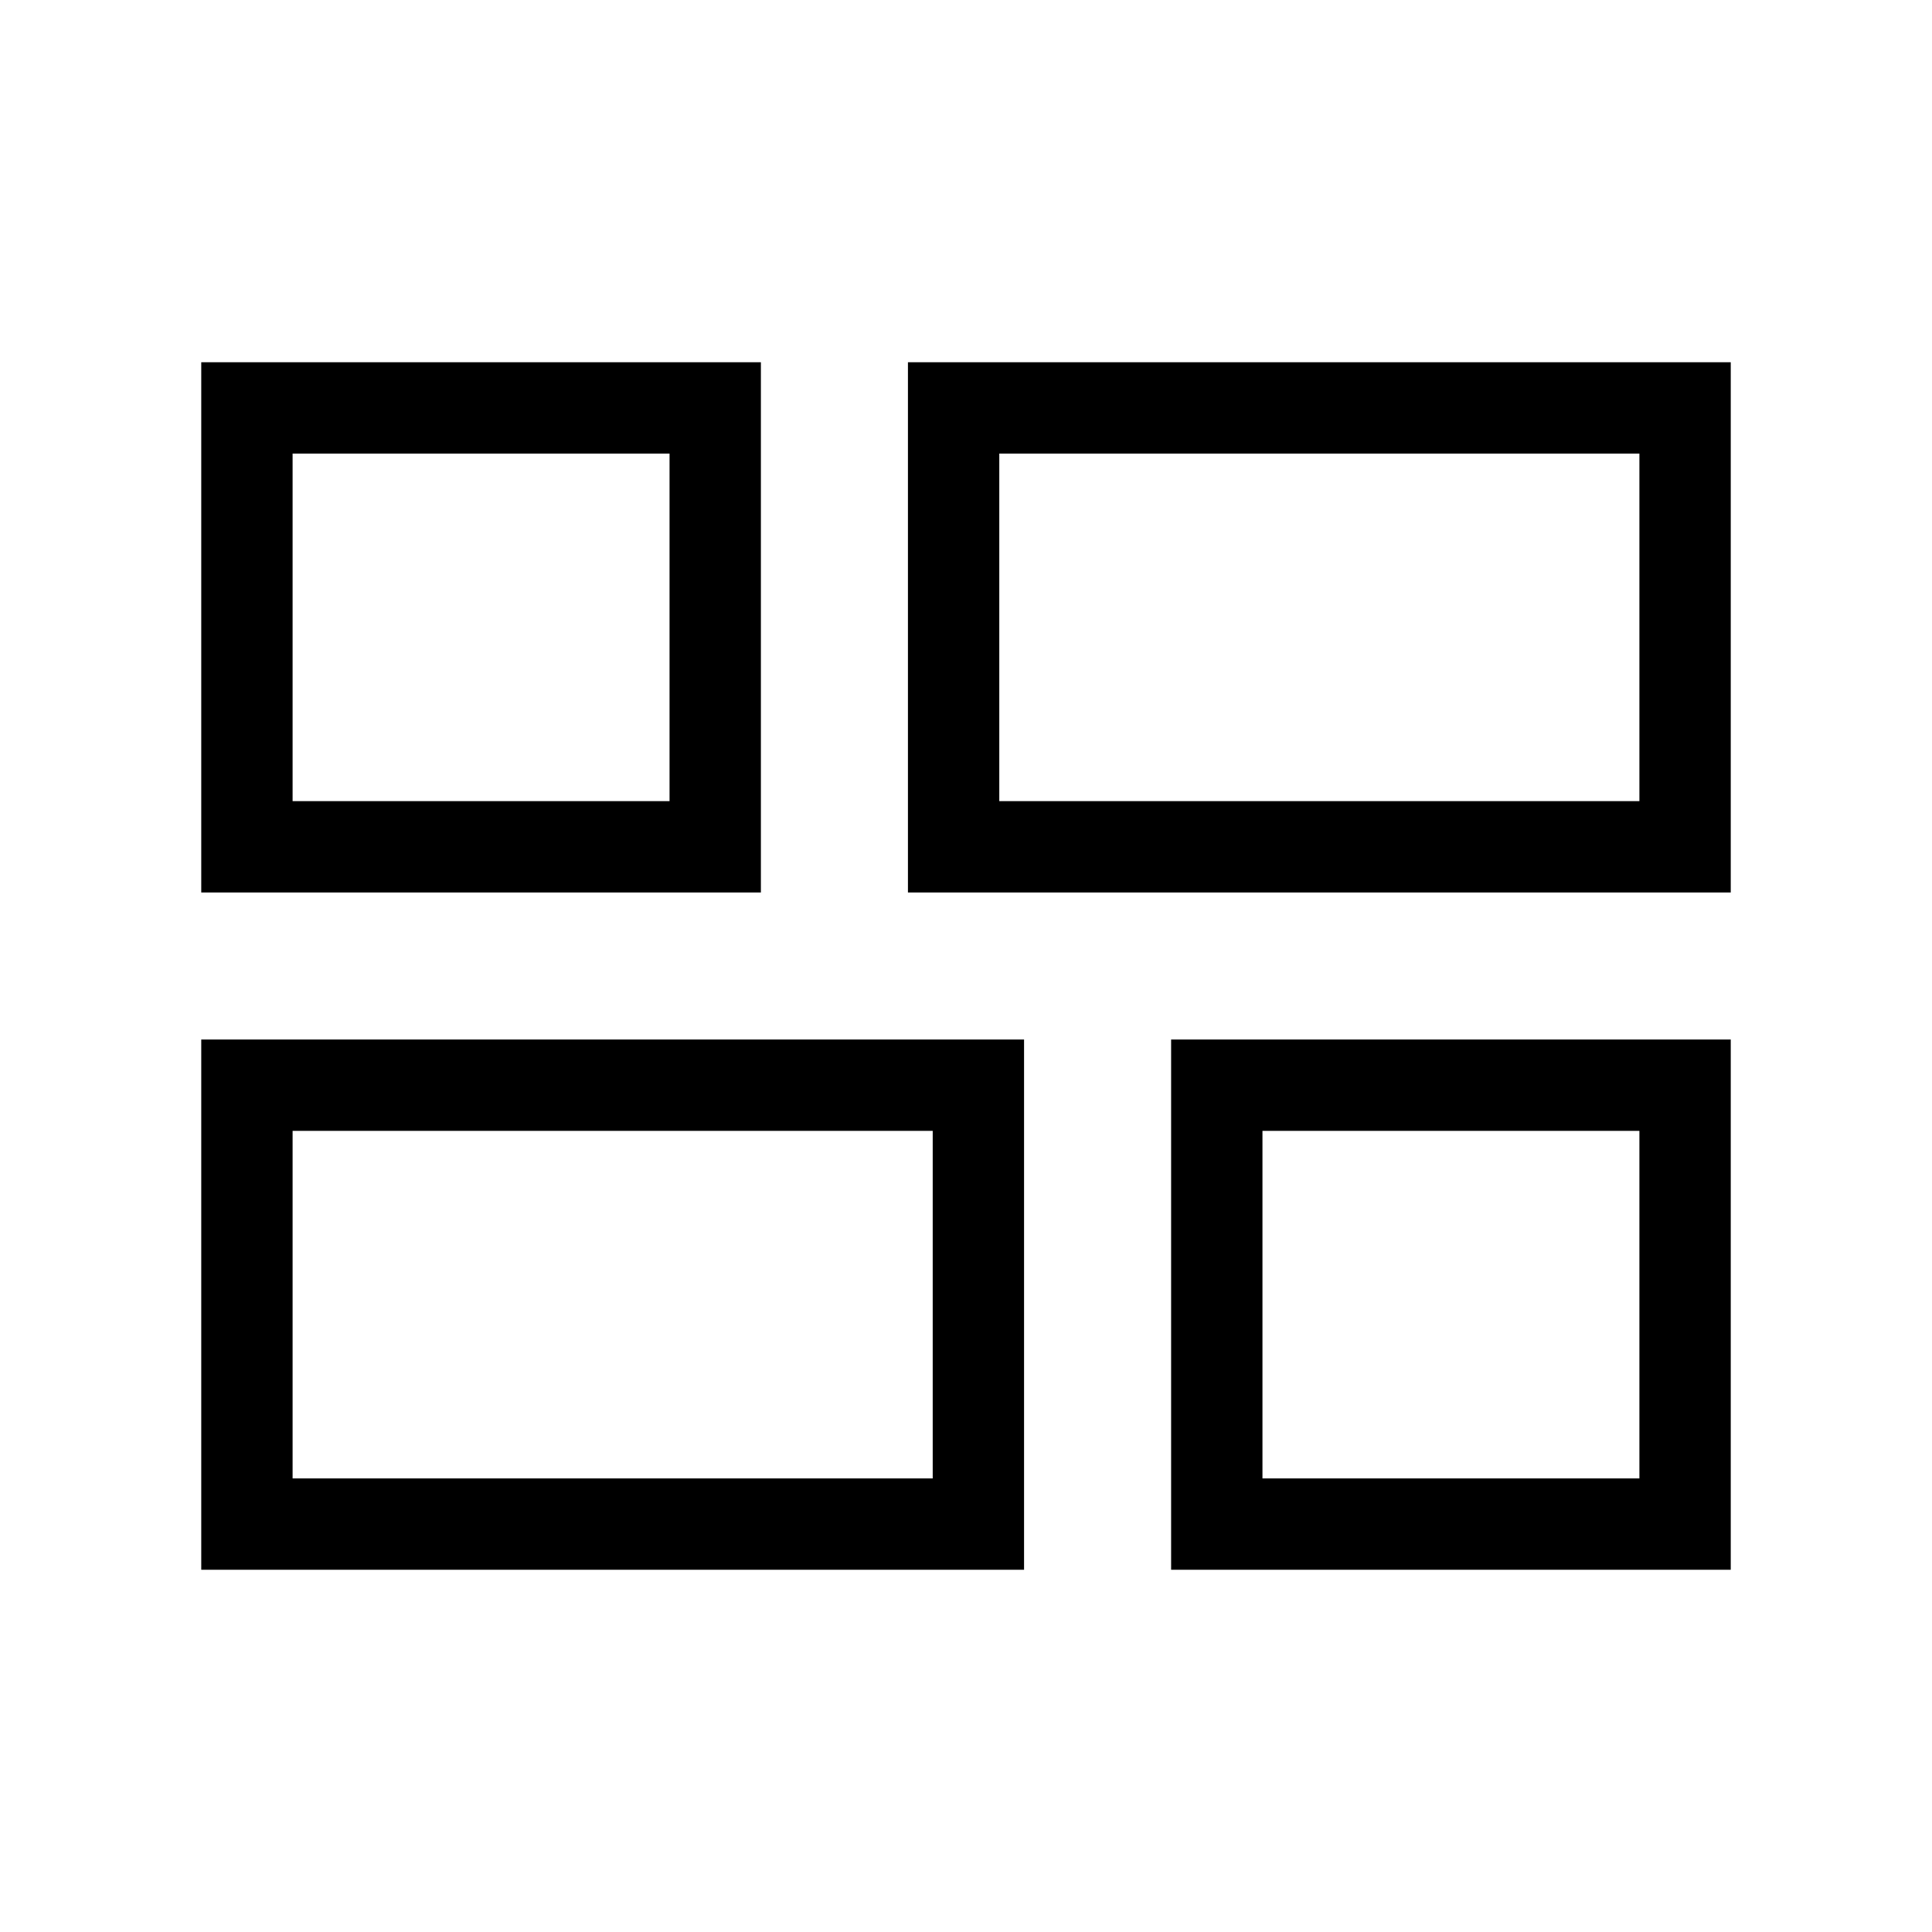 <svg xmlns="http://www.w3.org/2000/svg" height="48" viewBox="0 -960 960 960" width="48"><path d="M581.92-180v-263.46H860V-180H581.92ZM451.15-516.54V-780H860v263.46H451.15ZM100-180v-263.46h408.85V-180H100Zm0-336.54V-780h278.08v263.46H100Zm396.54-45.38h318.07v-172.69H496.54v172.69ZM145.39-225.39h318.07v-172.69H145.39v172.69Zm481.92 0h187.3v-172.69h-187.3v172.69ZM145.39-561.92h187.3v-172.69h-187.3v172.69Zm351.15 0Zm-33.08 163.84Zm163.85 0ZM332.69-561.92Z"/></svg>